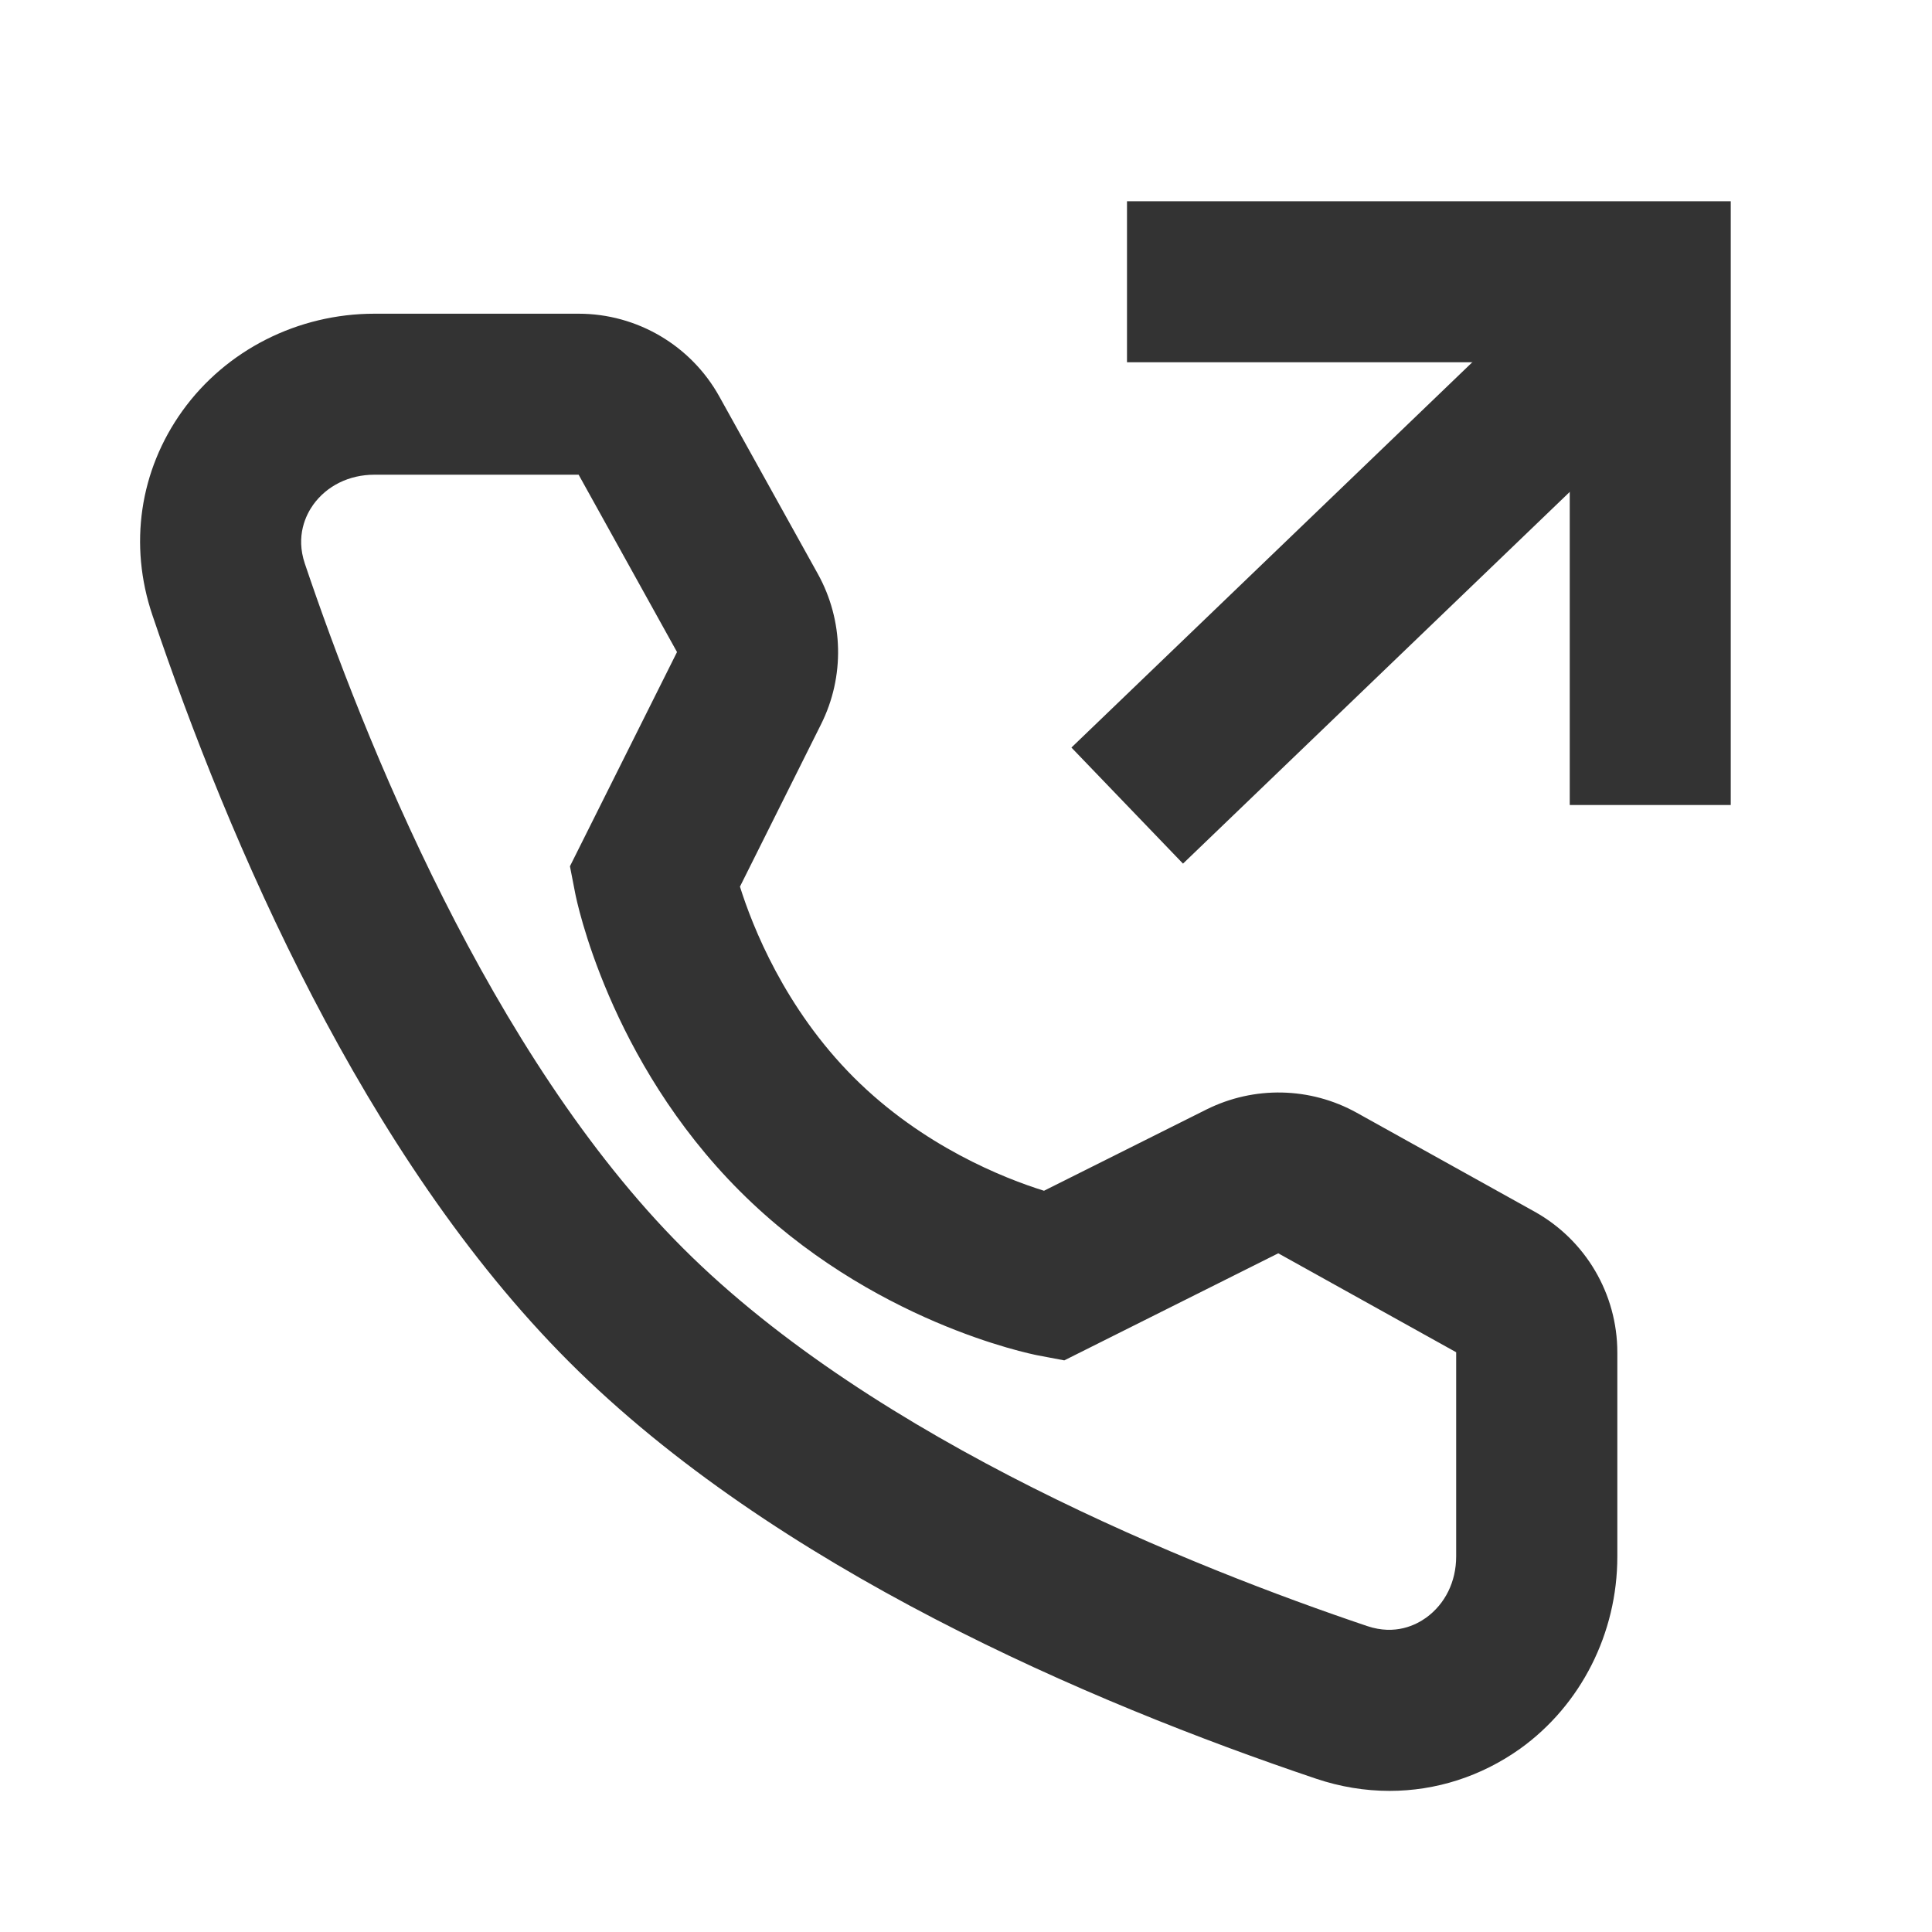 <?xml version="1.0" encoding="iso-8859-1"?>
<svg version="1.1" id="&#x56FE;&#x5C42;_1" xmlns="http://www.w3.org/2000/svg" xmlns:xlink="http://www.w3.org/1999/xlink" x="0px"
	 y="0px" viewBox="0 0 24 24" style="enable-background:new 0 0 24 24;" xml:space="preserve">
<rect x="12.741" y="5.875" transform="matrix(0.721 -0.693 0.693 0.721 0.052 13.88)" style="fill:#333333;" width="9.017" height="2"/>
<polygon style="fill:#333333;" points="21.5,10 19.5,10 19.5,4.5 14,4.5 14,2.5 21.5,2.5 "/>
<path style="fill:#333333;" d="M17.262,22.247c-0.305,0-0.613-0.05-0.915-0.152c-2.822-0.951-6.723-2.622-9.277-5.177
	c-2.552-2.552-4.224-6.454-5.177-9.277C1.598,6.769,1.734,5.845,2.266,5.104c0.543-0.756,1.435-1.207,2.385-1.207h2.537
	c0.726,0,1.396,0.395,1.748,1.029L10.16,7.13c0.32,0.578,0.335,1.275,0.04,1.866l-1.008,2.018c0.155,0.494,0.555,1.51,1.414,2.37
	c0.857,0.856,1.869,1.254,2.363,1.408l2.019-1.01c0.591-0.294,1.287-0.28,1.866,0.041l2.21,1.229
	c0.634,0.354,1.027,1.022,1.027,1.748v2.537c0,0.951-0.451,1.843-1.207,2.386C18.399,22.068,17.837,22.247,17.262,22.247z
	 M4.651,5.897c-0.312,0-0.59,0.136-0.761,0.374C3.802,6.395,3.67,6.655,3.787,7.002c0.724,2.145,2.297,6.104,4.696,8.502
	c2.401,2.401,6.357,3.973,8.502,4.696c0.349,0.117,0.606-0.015,0.73-0.104c0.237-0.171,0.374-0.448,0.374-0.761v-2.537l-2.21-1.229
	l-2.658,1.33l-0.333-0.063c-0.084-0.017-2.071-0.413-3.698-2.04c-1.627-1.627-2.029-3.617-2.045-3.701l-0.065-0.334l1.33-2.661
	L7.188,5.897H4.651z"/>
</svg>






